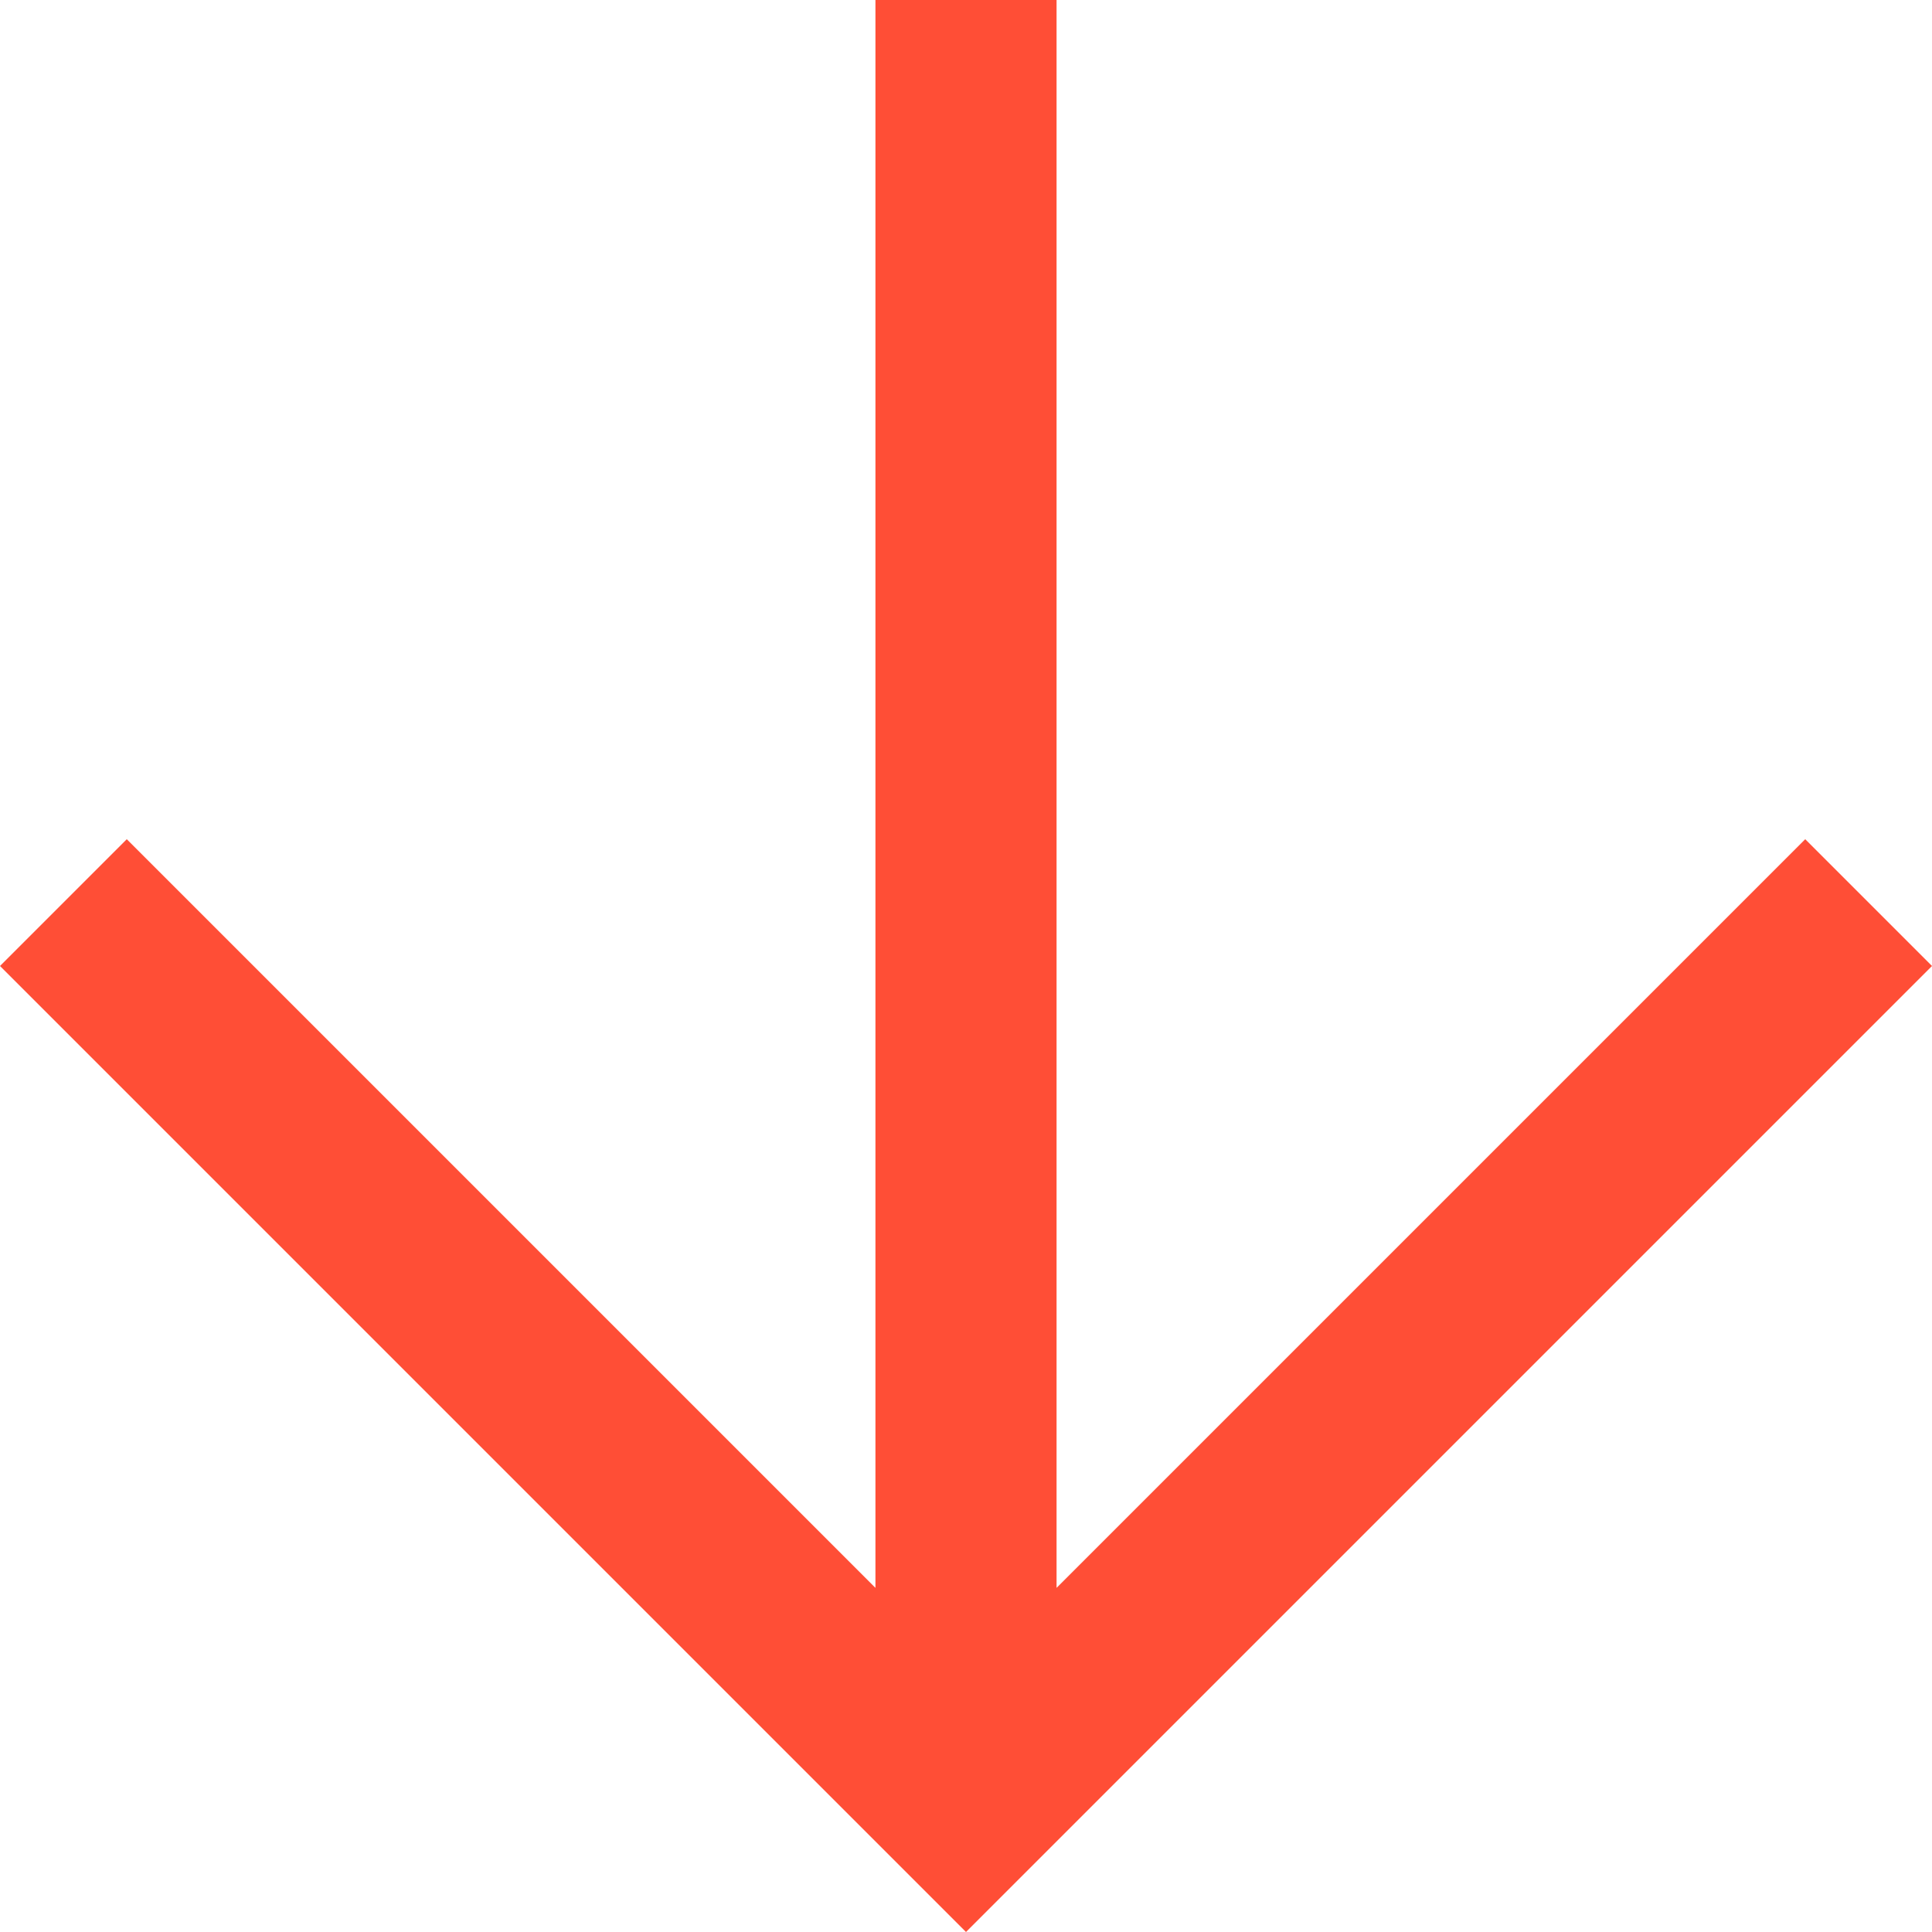 <svg width="8" height="8" viewBox="0 0 8 8" fill="none" xmlns="http://www.w3.org/2000/svg">
<path d="M4.375 0L4.375 6.575L7.475 3.475L8 4L4 8L0 4L0.525 3.475L3.625 6.575L3.625 0H4.375Z" fill="#FF4E36"/>
</svg>

